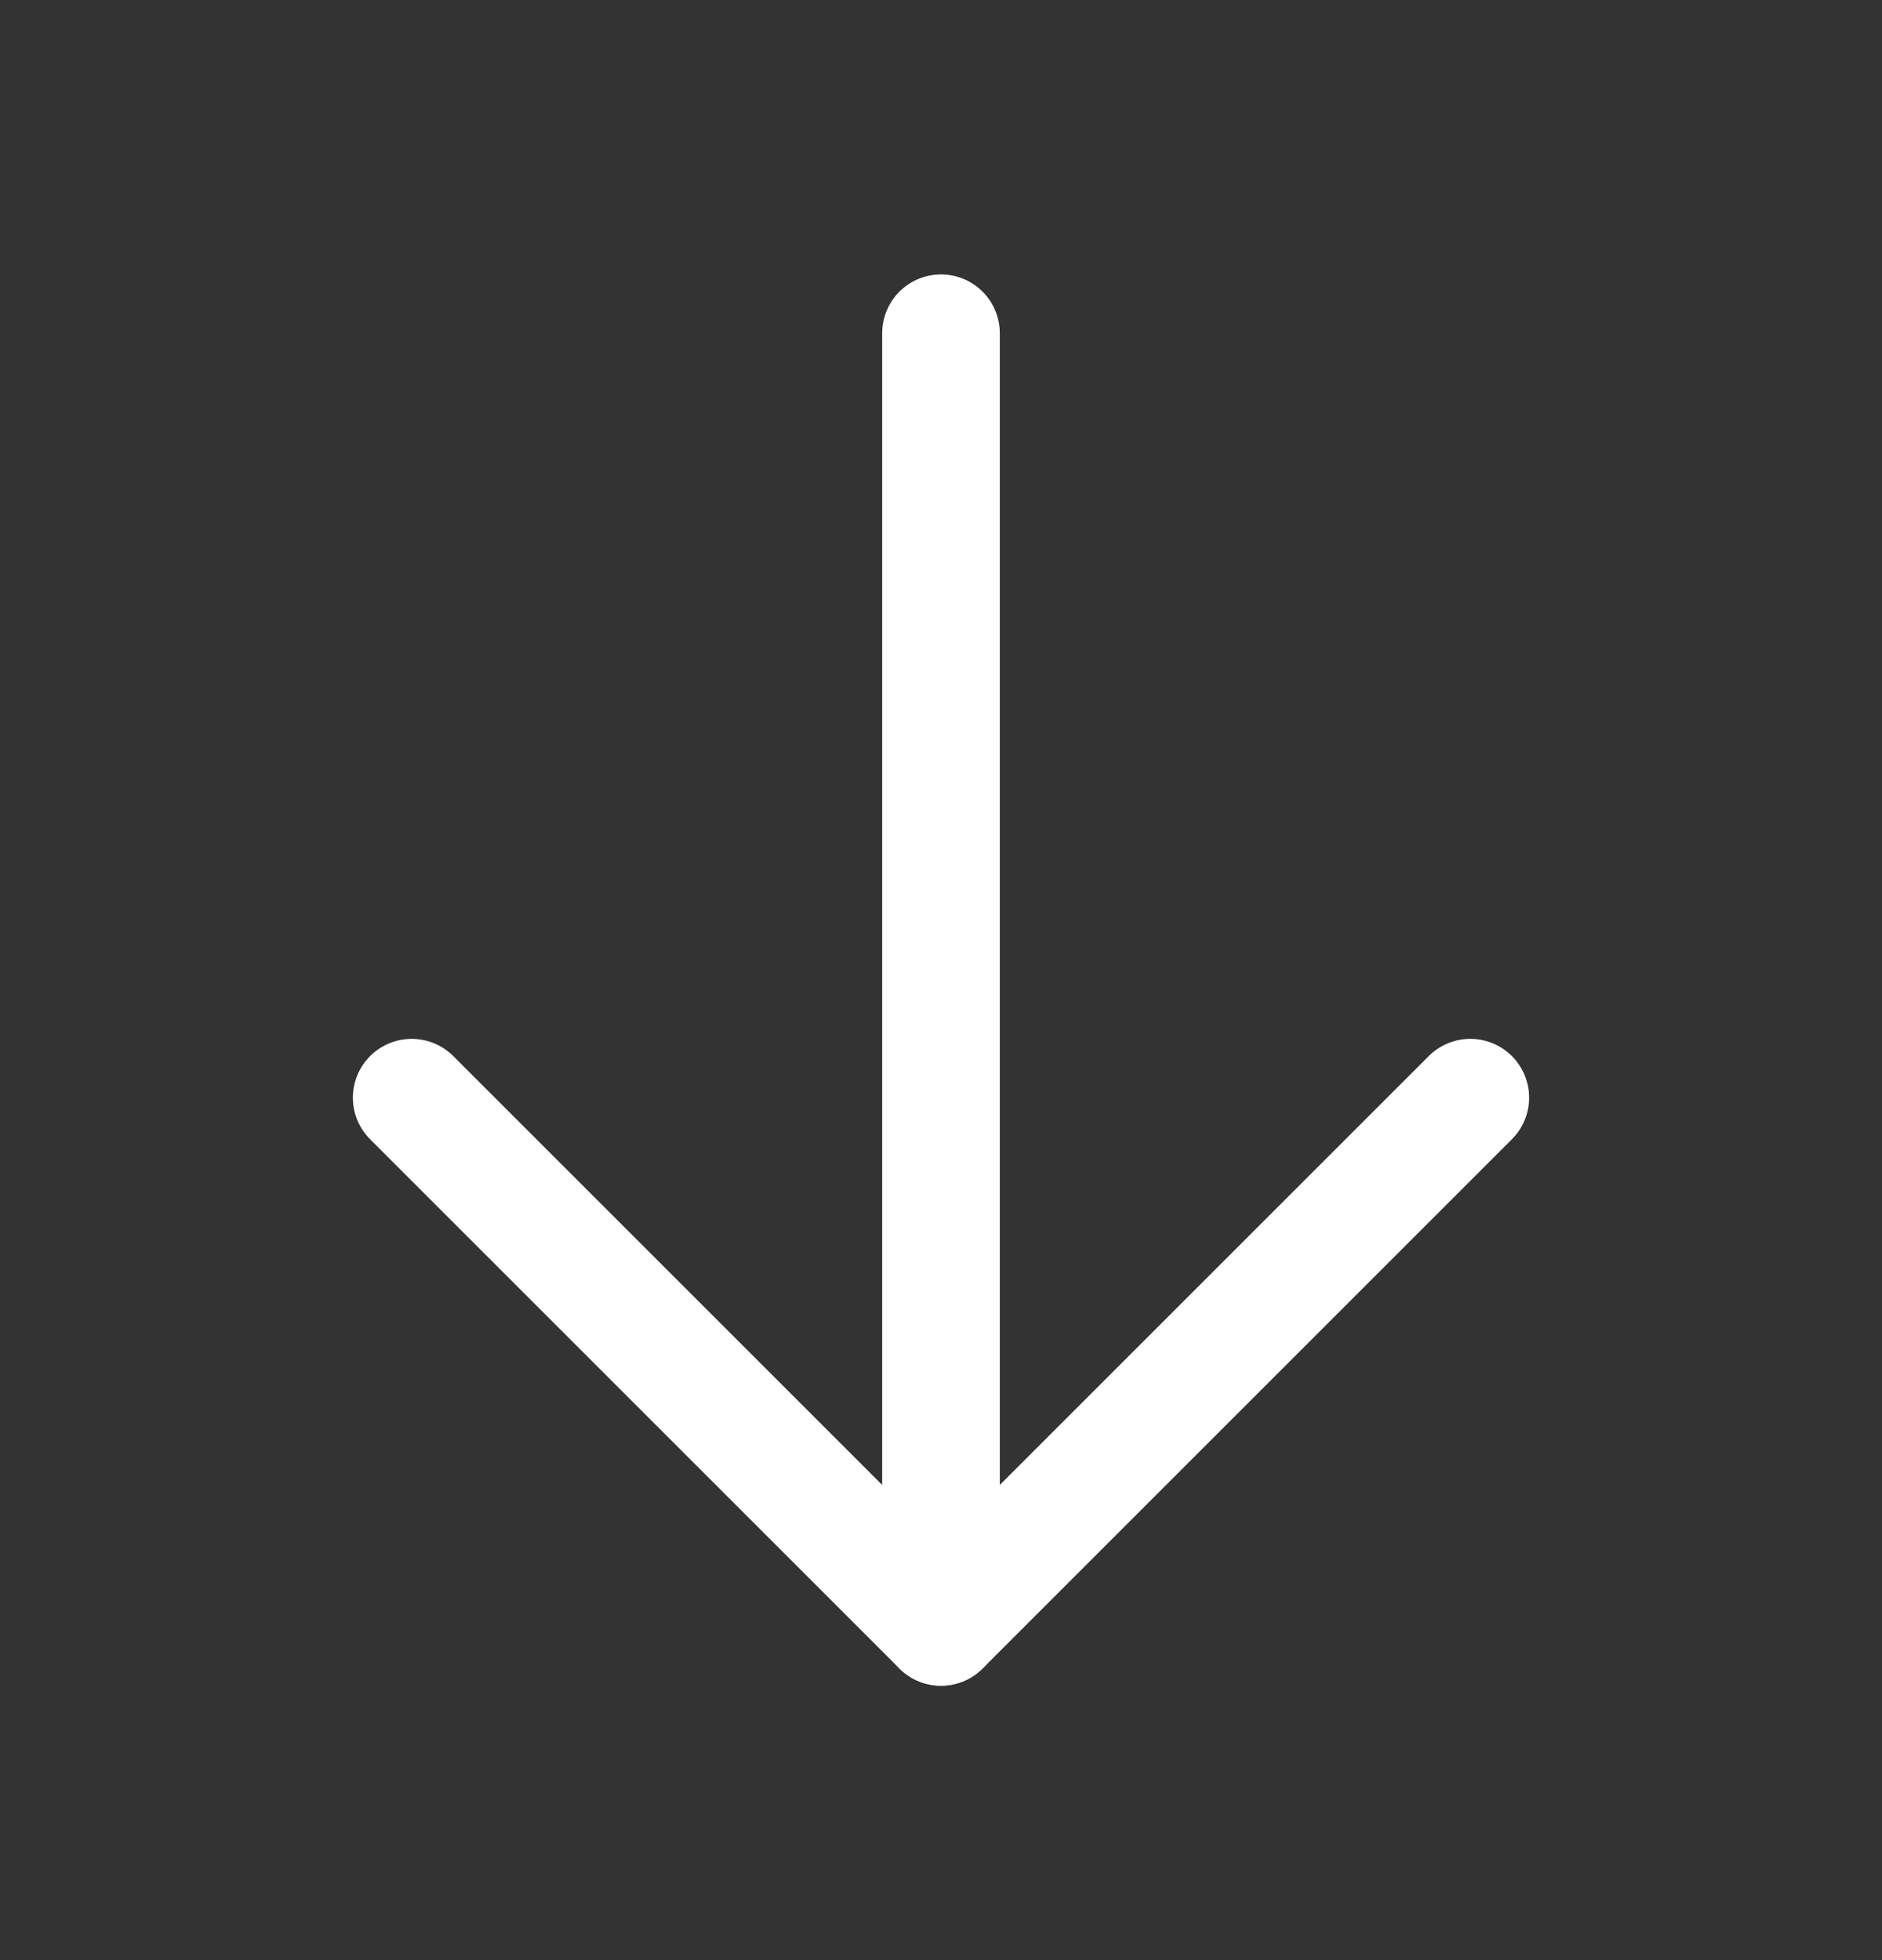 <svg width="24" height="25" viewBox="0 0 24 25" fill="none" xmlns="http://www.w3.org/2000/svg">
<rect x="0" y="0" width="24" height="25" fill="#333333" stroke="none"/>
<path d="M12 4.25V20.75" stroke="white" stroke-width="1.5" stroke-linecap="round" stroke-linejoin="round"/>
<path d="M5.25 14L12 20.75L18.75 14" stroke="white" stroke-width="1.5" stroke-linecap="round" stroke-linejoin="round"/>
</svg>
